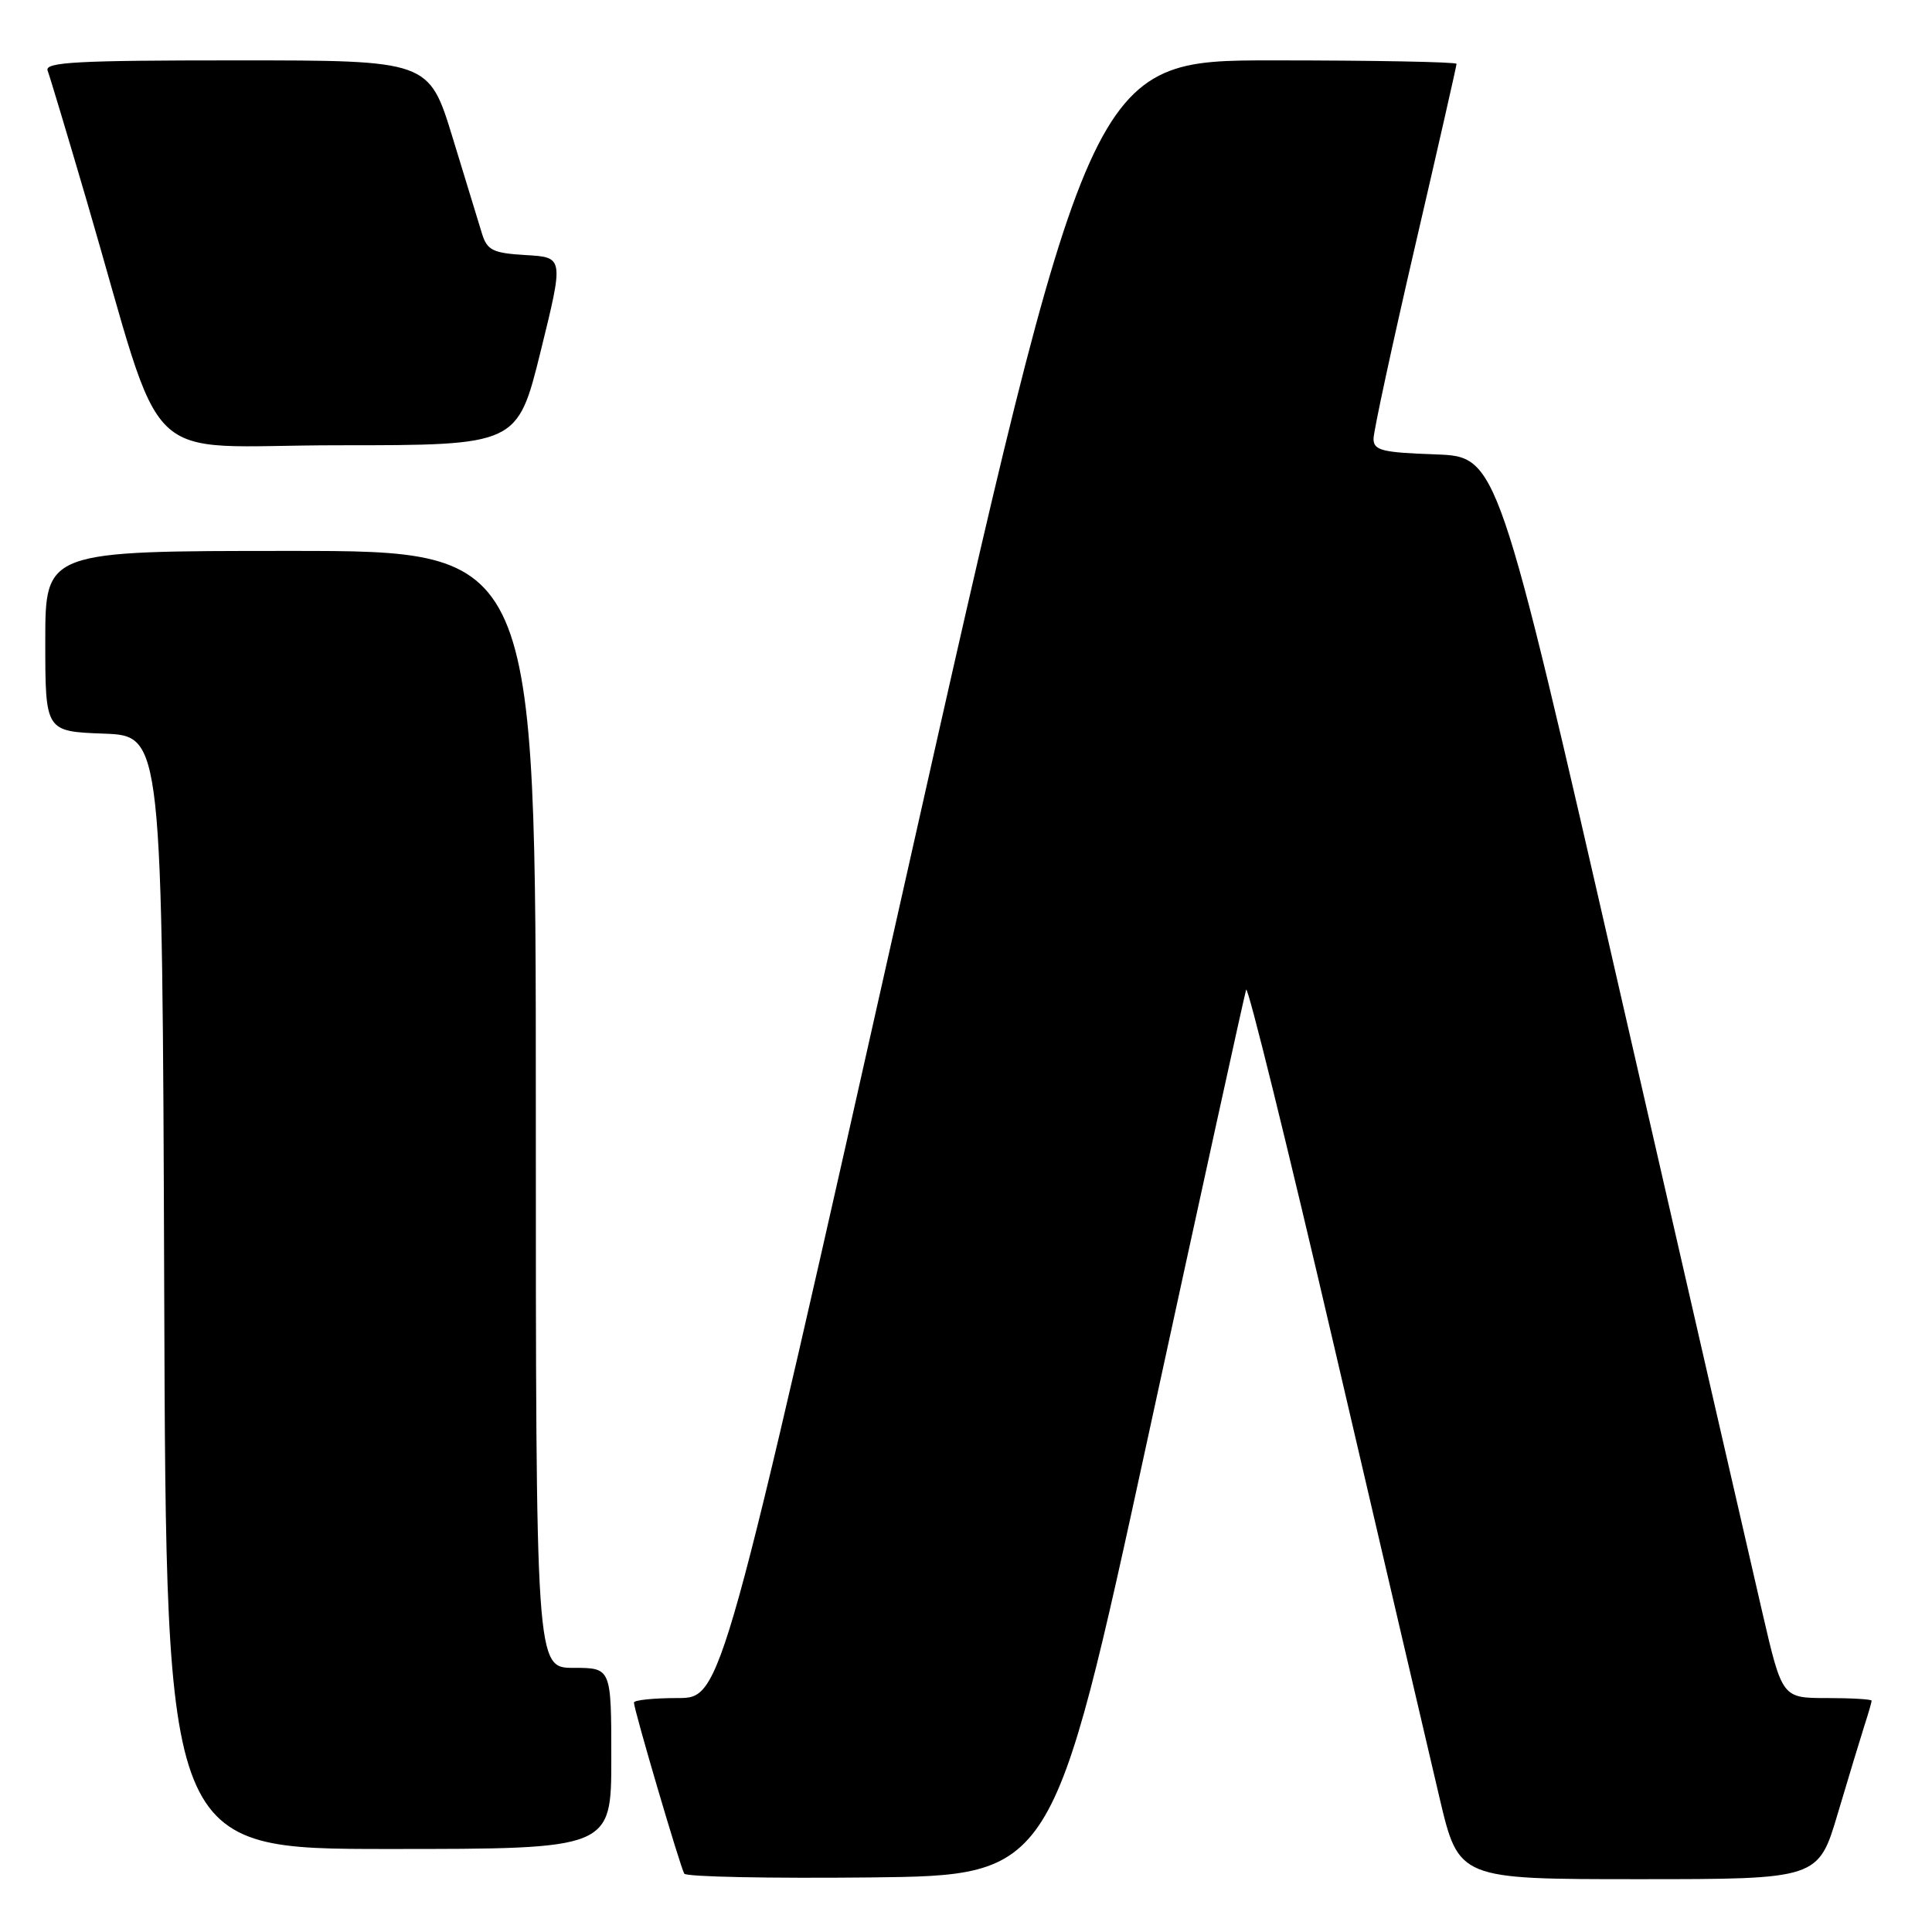<?xml version="1.0" encoding="UTF-8" standalone="no"?>
<!DOCTYPE svg PUBLIC "-//W3C//DTD SVG 1.1//EN" "http://www.w3.org/Graphics/SVG/1.1/DTD/svg11.dtd" >
<svg xmlns="http://www.w3.org/2000/svg" xmlns:xlink="http://www.w3.org/1999/xlink" version="1.1" viewBox="0 0 256 256">
 <g >
 <path fill="currentColor"
d=" M 152.12 190.40 C 159.06 158.45 164.91 131.78 165.12 131.14 C 165.33 130.50 170.62 151.92 176.86 178.74 C 183.11 205.56 189.36 232.34 190.75 238.25 C 193.29 249.00 193.29 249.00 217.11 249.00 C 240.94 249.00 240.94 249.00 243.53 240.25 C 244.96 235.44 246.55 230.20 247.06 228.60 C 247.58 227.01 248.00 225.54 248.00 225.35 C 248.00 225.16 245.33 225.00 242.08 225.00 C 236.15 225.00 236.15 225.00 233.54 213.75 C 232.10 207.56 223.61 170.55 214.67 131.50 C 198.43 60.50 198.43 60.50 190.21 60.21 C 183.11 59.96 182.00 59.68 182.00 58.14 C 182.00 57.16 184.48 45.68 187.50 32.64 C 190.53 19.59 193.00 8.71 193.00 8.46 C 193.00 8.21 182.06 8.00 168.69 8.00 C 144.38 8.00 144.38 8.00 120.00 116.50 C 95.63 225.00 95.63 225.00 89.81 225.00 C 86.62 225.00 84.00 225.27 84.00 225.60 C 84.00 226.54 90.14 247.40 90.67 248.27 C 90.93 248.69 102.02 248.91 115.32 248.77 C 139.50 248.50 139.50 248.50 152.12 190.40 Z  M 81.00 233.00 C 81.00 221.00 81.00 221.00 76.00 221.00 C 71.00 221.00 71.00 221.00 71.00 147.00 C 71.00 73.00 71.00 73.00 38.50 73.00 C 6.00 73.00 6.00 73.00 6.00 84.96 C 6.00 96.92 6.00 96.92 13.75 97.21 C 21.50 97.50 21.50 97.50 21.76 171.25 C 22.01 245.00 22.01 245.00 51.51 245.00 C 81.00 245.00 81.00 245.00 81.00 233.00 Z  M 71.64 46.55 C 74.71 34.09 74.71 34.09 69.68 33.80 C 65.32 33.54 64.56 33.17 63.88 31.00 C 63.46 29.62 61.70 23.89 59.98 18.25 C 56.84 8.00 56.84 8.00 31.32 8.00 C 10.16 8.00 5.88 8.23 6.31 9.36 C 6.60 10.11 8.93 17.88 11.49 26.61 C 22.18 63.10 17.96 59.00 44.84 59.00 C 68.56 59.00 68.56 59.00 71.64 46.55 Z "/>
</g>
</svg>